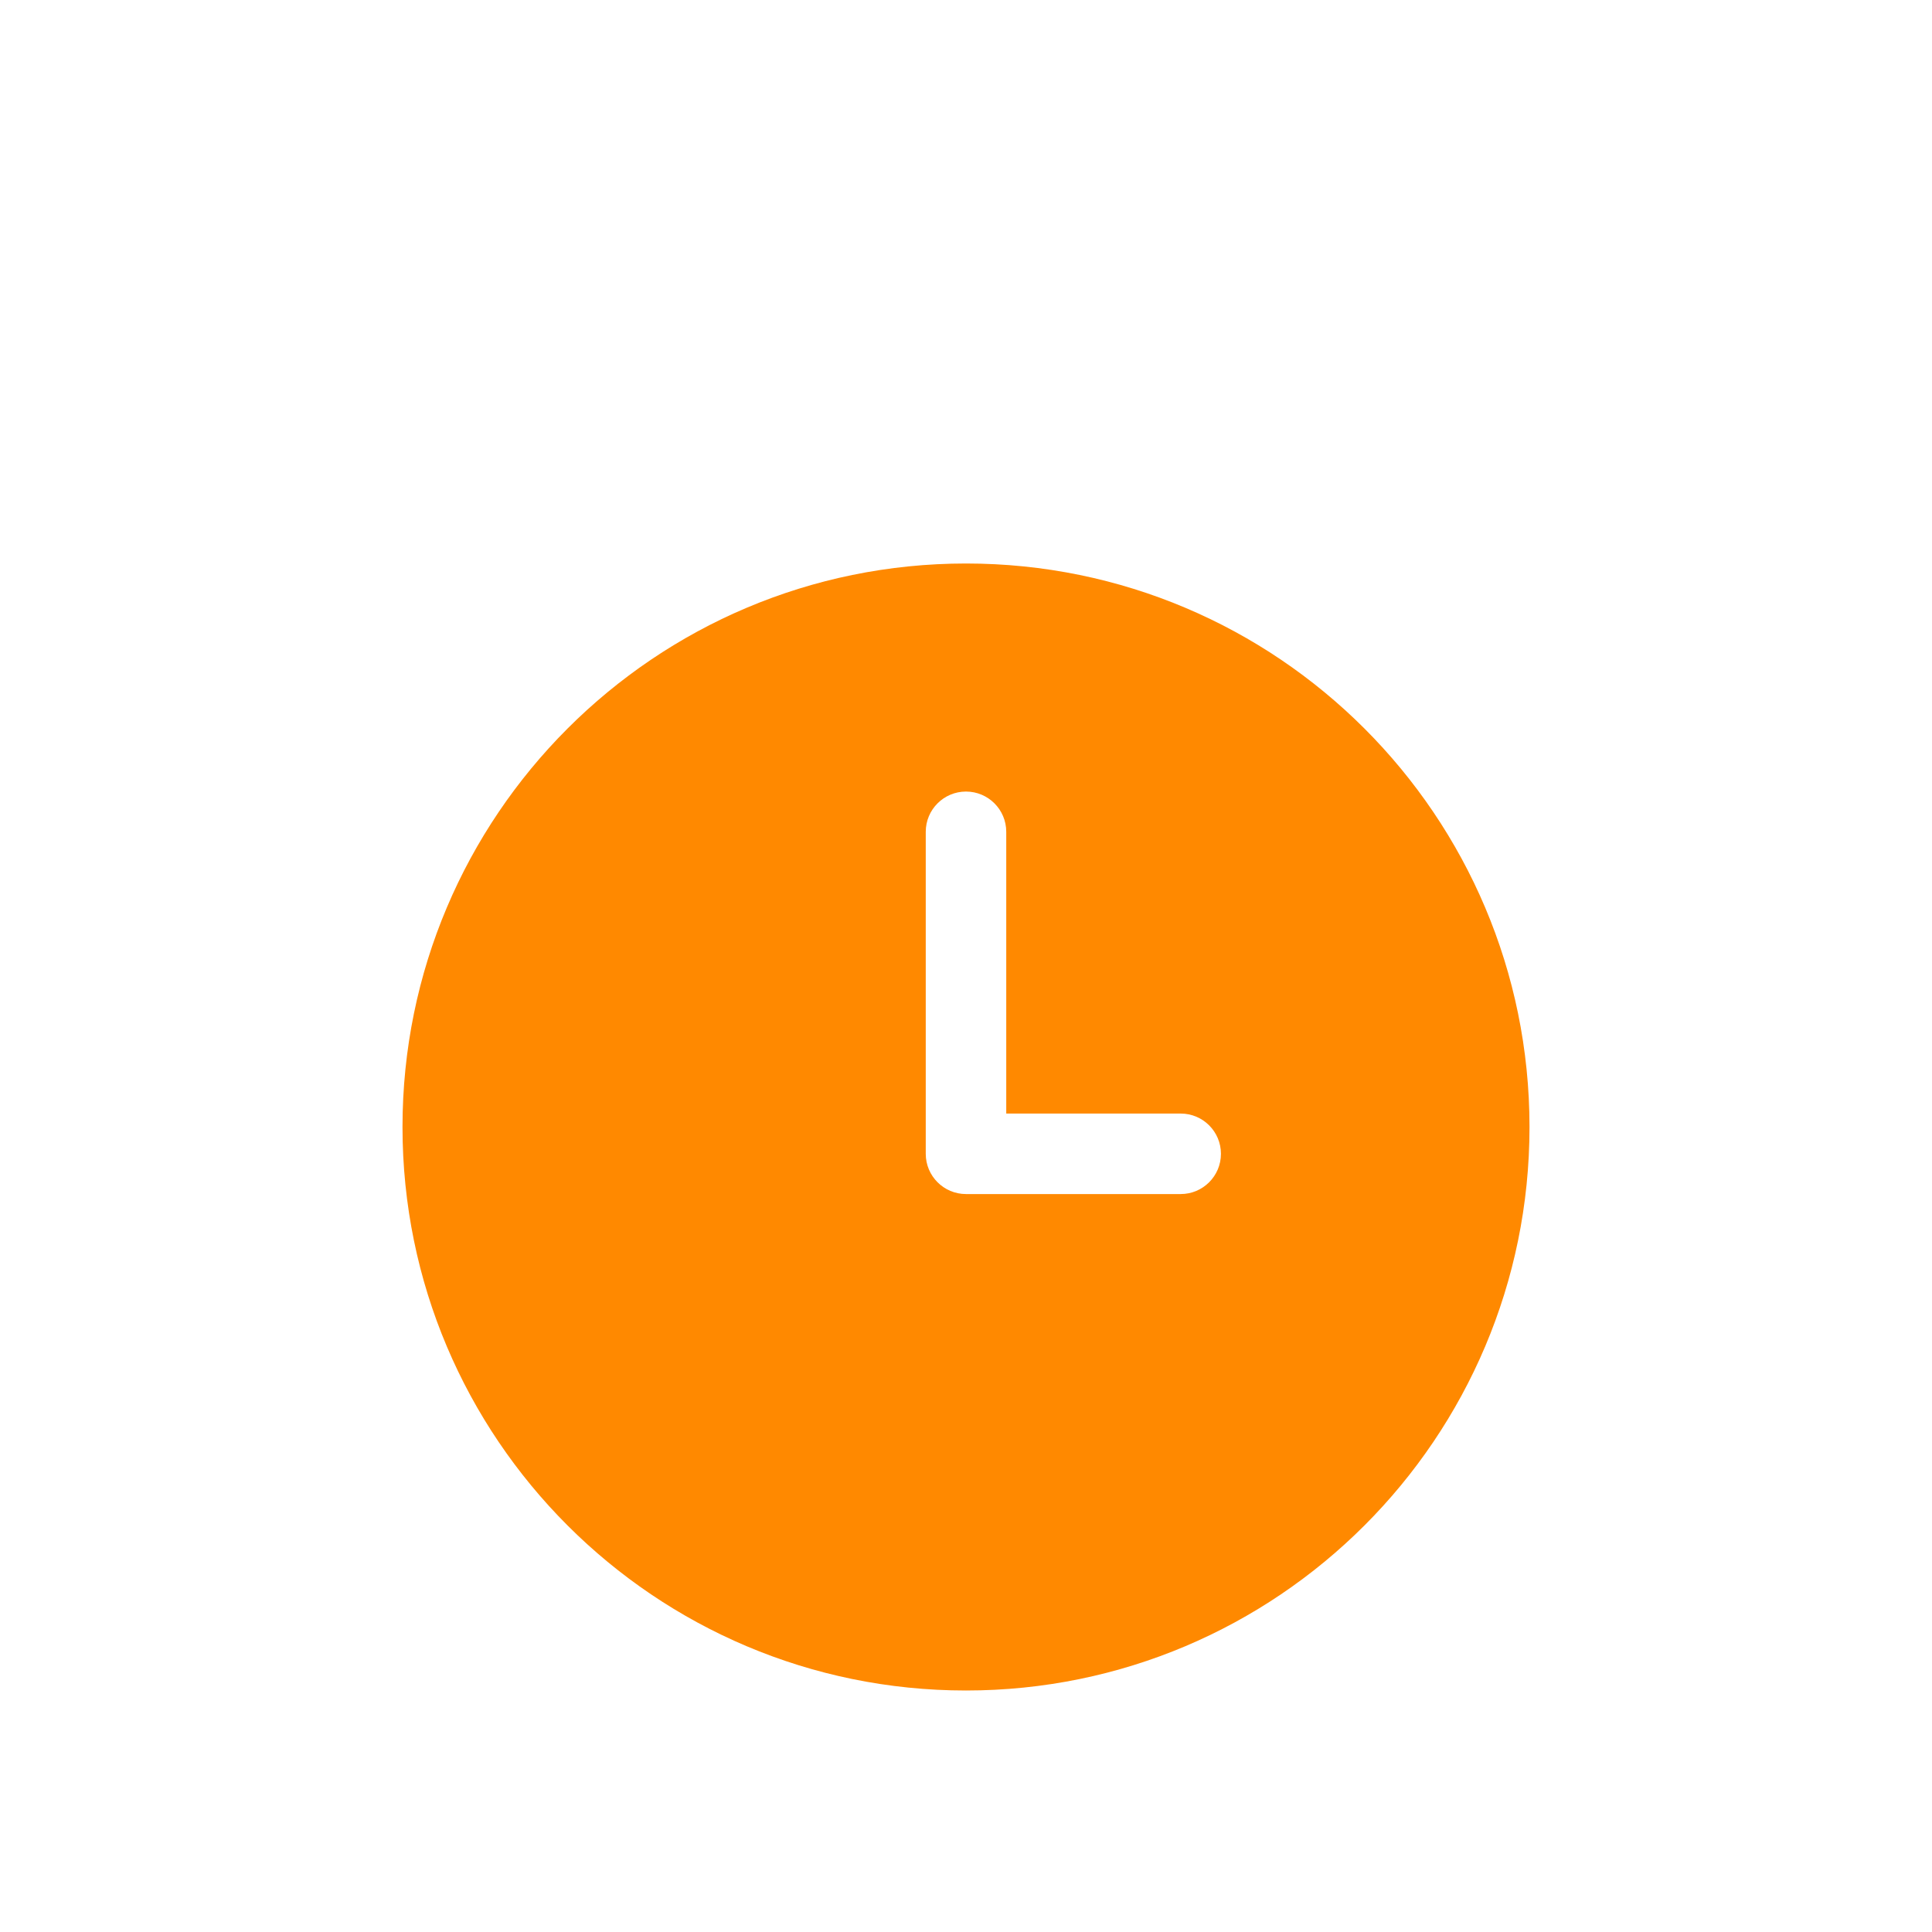 <svg xmlns="http://www.w3.org/2000/svg" width="24" height="24" viewBox="0 0 24 24">
    <defs>
        <filter id="prefix__a" width="114.4%" height="107.6%" x="-7.2%" y="-3.8%" filterUnits="objectBoundingBox">
            <feOffset dy="2" in="SourceAlpha" result="shadowOffsetOuter1"/>
            <feGaussianBlur in="shadowOffsetOuter1" result="shadowBlurOuter1" stdDeviation="6"/>
            <feColorMatrix in="shadowBlurOuter1" result="shadowMatrixOuter1" values="0 0 0 0 0 0 0 0 0 0 0 0 0 0 0 0 0 0 0.5 0"/>
            <feMerge>
                <feMergeNode in="shadowMatrixOuter1"/>
                <feMergeNode in="SourceGraphic"/>
            </feMerge>
        </filter>
    </defs>
    <g fill="#FF8900" filter="url(#prefix__a)" transform="translate(-158 -395)">
        <path d="M172.667 407.833H170c-.276 0-.5-.224-.5-.5v-4c0-.276.224-.5.5-.5s.5.224.5.5v3.5h2.167c.276 0 .5.224.5.5s-.224.5-.5.5M170 400c-3.866 0-7 3.134-7 7s3.134 7 7 7 7-3.134 7-7-3.134-7-7-7"/>
    </g>
</svg>

